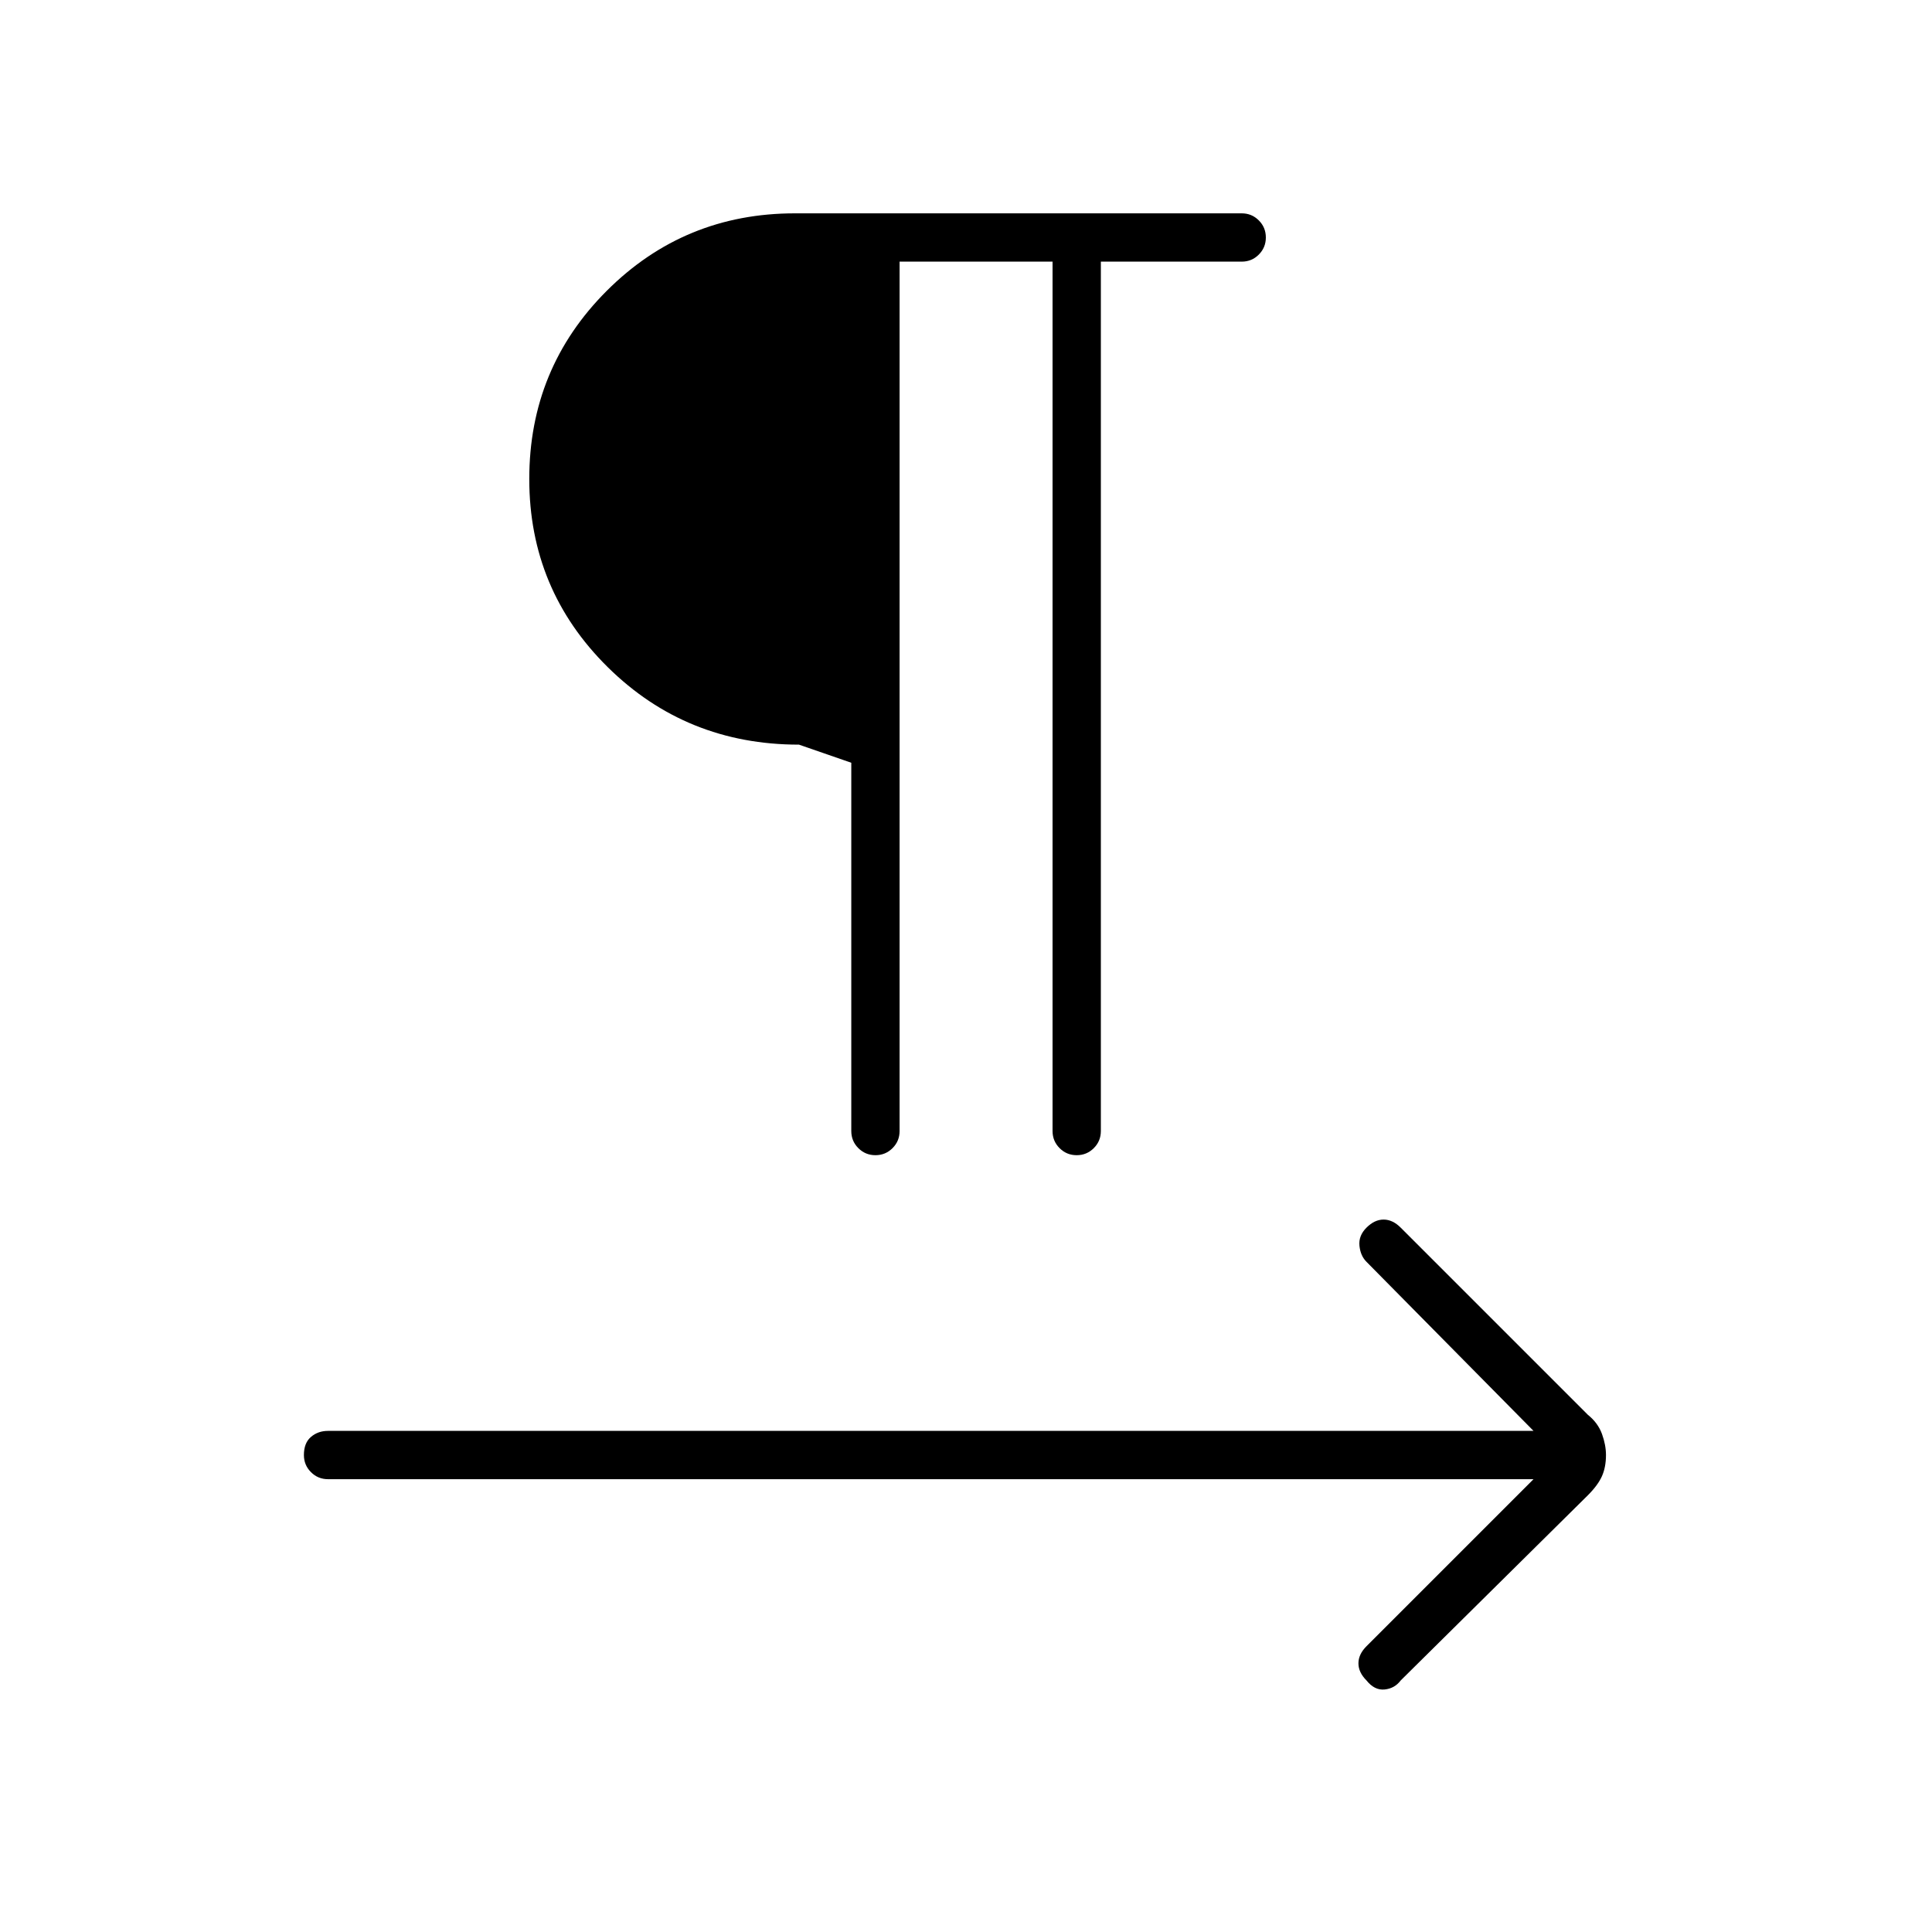 <svg xmlns="http://www.w3.org/2000/svg" height="40" width="40"><path d="M18.125 23.917q-.208 0-.354-.146t-.146-.354v-7.625l-1.083-.375q-2.334 0-3.959-1.604-1.625-1.605-1.625-3.896 0-2.292 1.604-3.896 1.605-1.604 3.896-1.604h9.25q.209 0 .354.146.146.145.146.354 0 .208-.146.354-.145.146-.354.146h-2.916v18q0 .208-.146.354t-.354.146q-.209 0-.354-.146-.146-.146-.146-.354v-18h-3.167v18q0 .208-.146.354t-.354.146Zm10.167 10.875q-.167-.167-.167-.354 0-.188.167-.355l3.458-3.458H6.792q-.209 0-.354-.146-.146-.146-.146-.354 0-.25.146-.375.145-.125.354-.125H31.75l-3.458-3.5q-.125-.125-.146-.333-.021-.209.146-.375.166-.167.354-.167.187 0 .354.167l3.875 3.875q.208.166.292.396.083.229.083.437 0 .25-.083.437-.084.188-.292.396L29 34.792q-.125.166-.333.187-.209.021-.375-.187Z"/></svg>